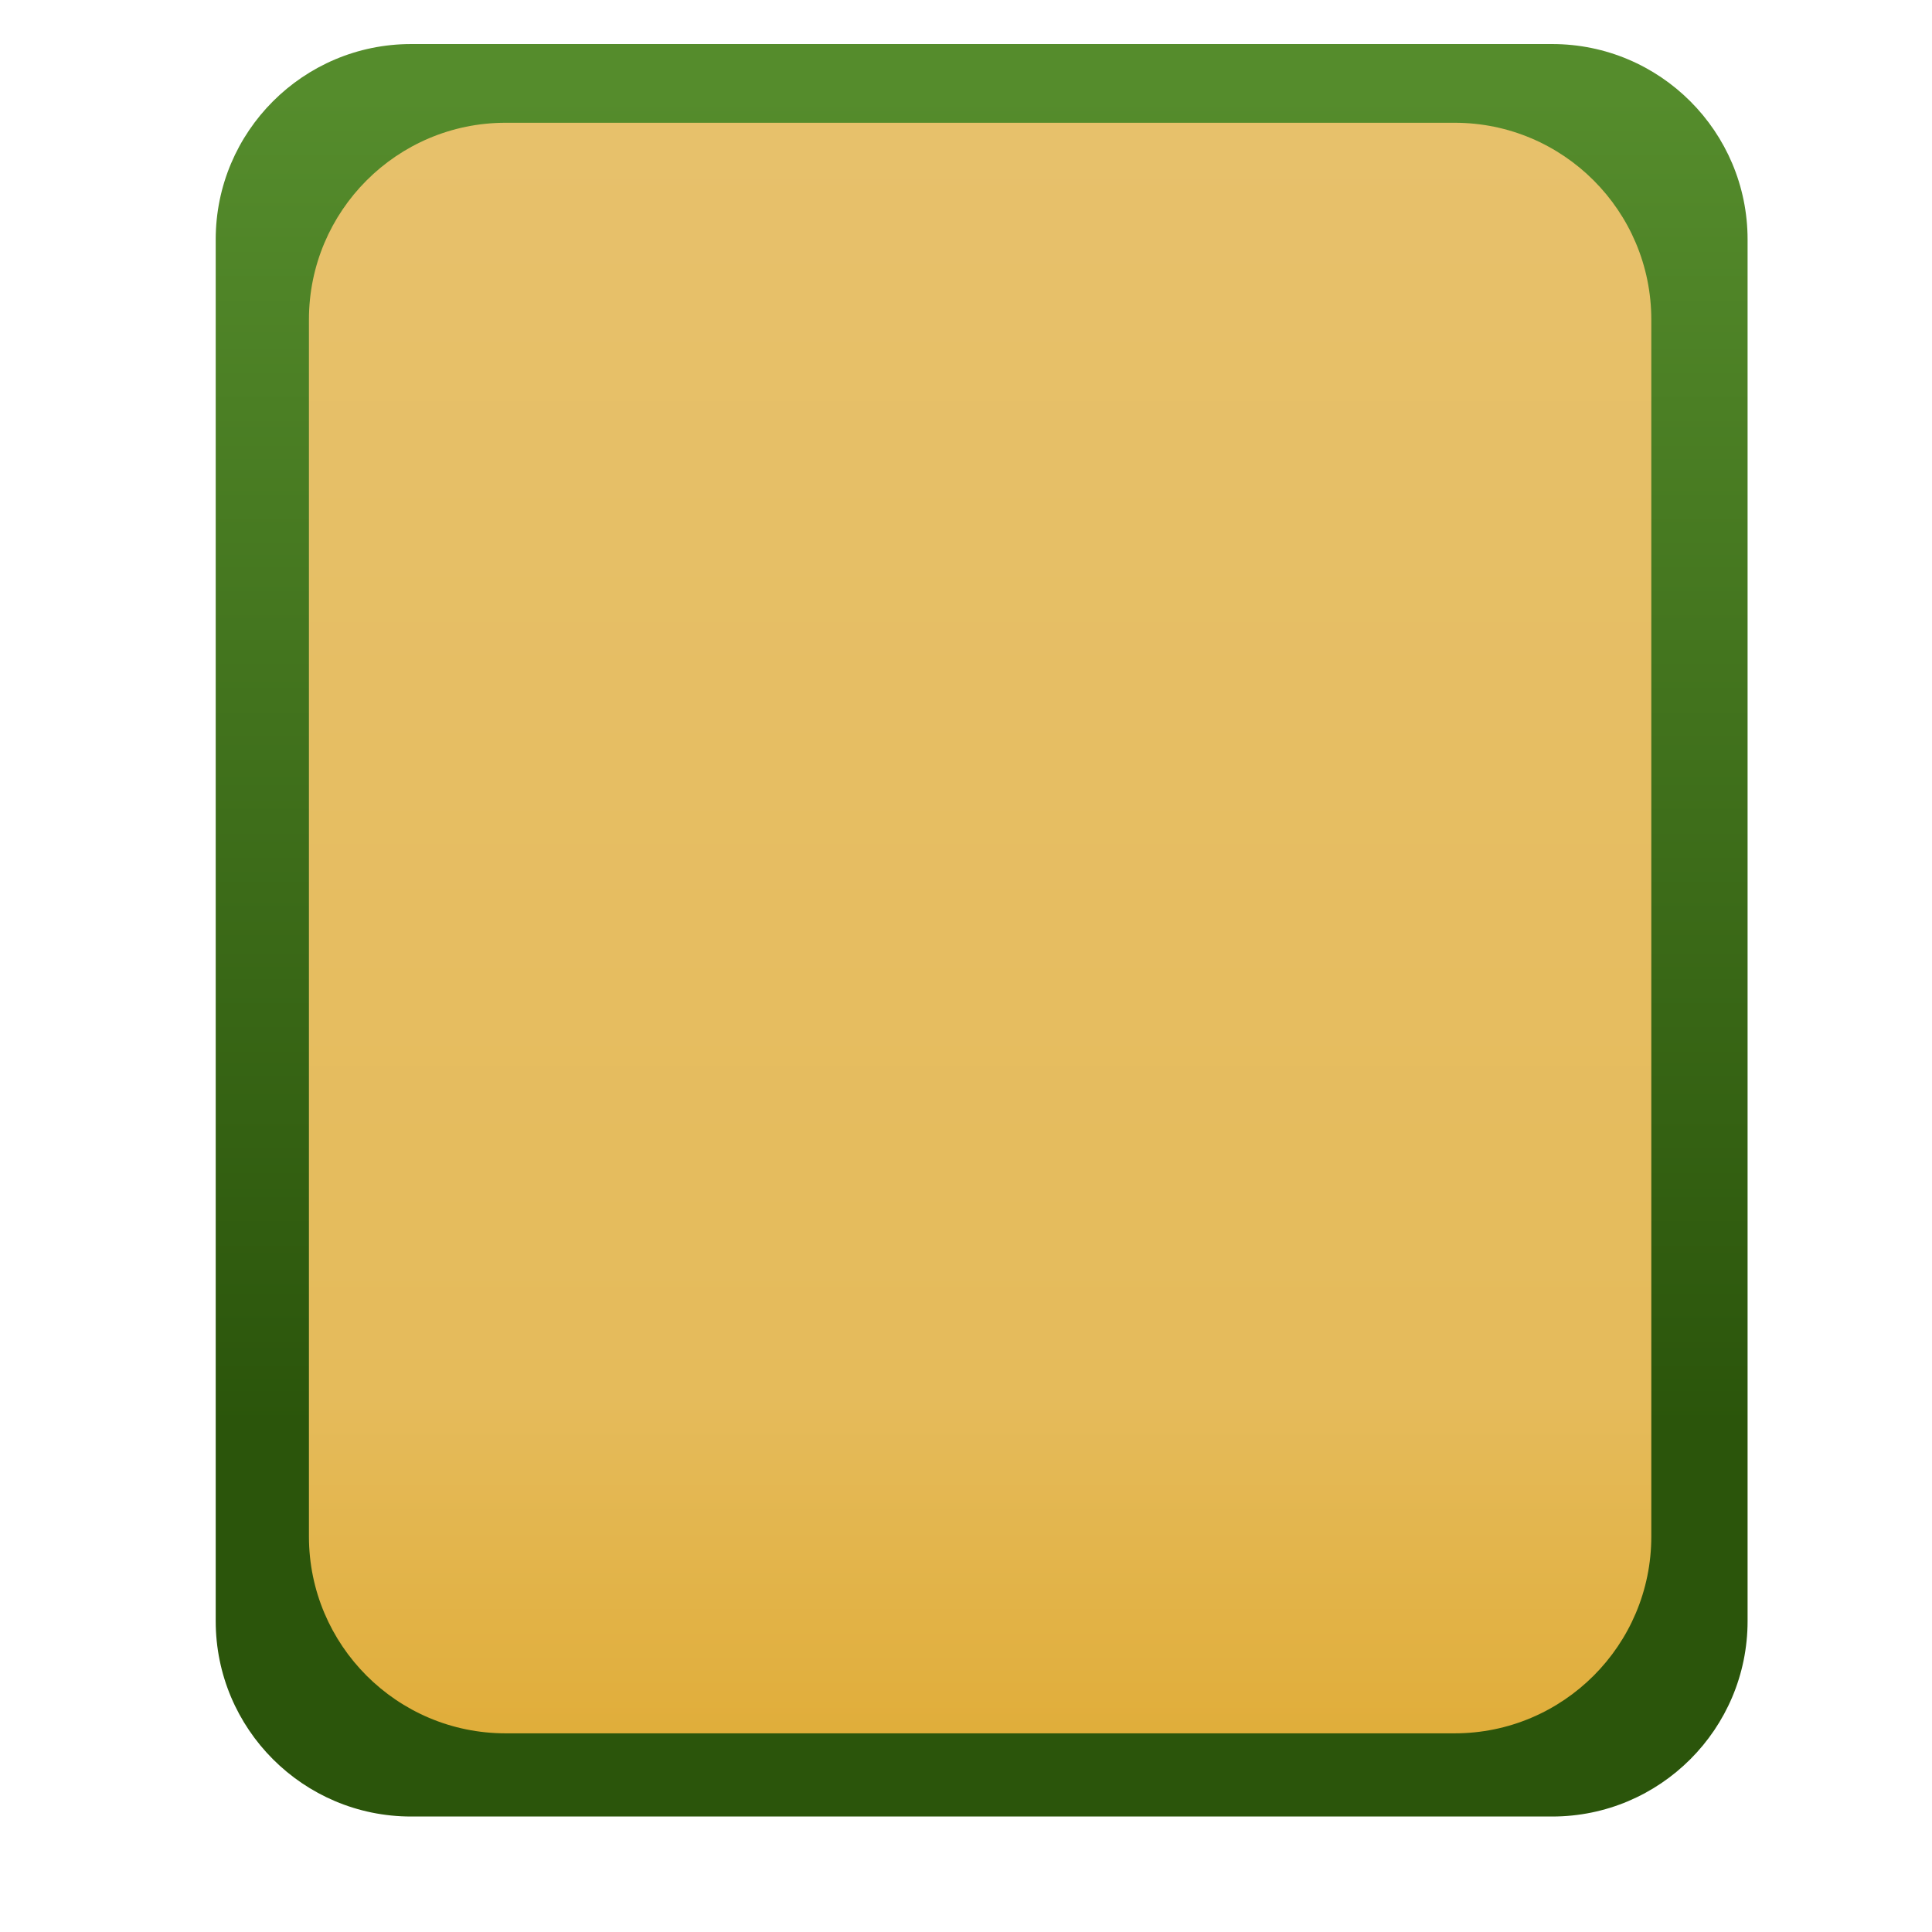 <?xml version="1.0" encoding="UTF-8" standalone="no"?>
<!DOCTYPE svg PUBLIC "-//W3C//DTD SVG 1.1//EN" "http://www.w3.org/Graphics/SVG/1.1/DTD/svg11.dtd">
<svg width="100%" height="100%" viewBox="0 0 1080 1080" version="1.1" xmlns="http://www.w3.org/2000/svg" xmlns:xlink="http://www.w3.org/1999/xlink" xml:space="preserve" xmlns:serif="http://www.serif.com/" style="fill-rule:evenodd;clip-rule:evenodd;stroke-linejoin:round;stroke-miterlimit:2;">
    <g transform="matrix(0.855,0,0,0.994,68.25,-36.06)">
        <g id="Layer3">
            <path d="M1062.76,170.959L1062.76,947.941C1062.76,1008.6 1005.52,1057.85 935.026,1057.85L188.939,1057.85C118.442,1057.85 61.207,1008.6 61.207,947.941L61.207,170.959C61.207,110.301 118.442,61.054 188.939,61.054L935.026,61.054C1005.52,61.054 1062.76,110.301 1062.76,170.959Z" style="fill:url(#_Linear1);"/>
        </g>
    </g>
    <g id="Layer5">
    </g>
    <g transform="matrix(0.983,0,0,1.049,19.768,-36.9)">
        <g id="Layer4">
            <path d="M918.946,205.475L918.946,853.98C918.946,911.864 868.827,958.859 807.096,958.859L267.422,958.859C205.69,958.859 155.572,911.864 155.572,853.98L155.572,205.475C155.572,147.591 205.69,100.597 267.422,100.597L807.096,100.597C868.827,100.597 918.946,147.591 918.946,205.475Z" style="fill:url(#_Linear2);"/>
        </g>
    </g>
    <defs>
        <linearGradient id="_Linear1" x1="0" y1="0" x2="1" y2="0" gradientUnits="userSpaceOnUse" gradientTransform="matrix(-1.836,-756.251,878.917,-1.58,560.693,841.401)"><stop offset="0" style="stop-color:rgb(43,85,11);stop-opacity:1"/><stop offset="1" style="stop-color:rgb(85,140,44);stop-opacity:1"/></linearGradient>
        <linearGradient id="_Linear2" x1="0" y1="0" x2="1" y2="0" gradientUnits="userSpaceOnUse" gradientTransform="matrix(3.015,-1110.45,1184.27,2.827,530.259,1187.81)"><stop offset="0" style="stop-color:rgb(217,152,3);stop-opacity:1"/><stop offset="0.17" style="stop-color:rgb(223,170,50);stop-opacity:1"/><stop offset="0.37" style="stop-color:rgb(229,187,91);stop-opacity:1"/><stop offset="1" style="stop-color:rgb(231,193,108);stop-opacity:1"/></linearGradient>
    </defs>
</svg>
